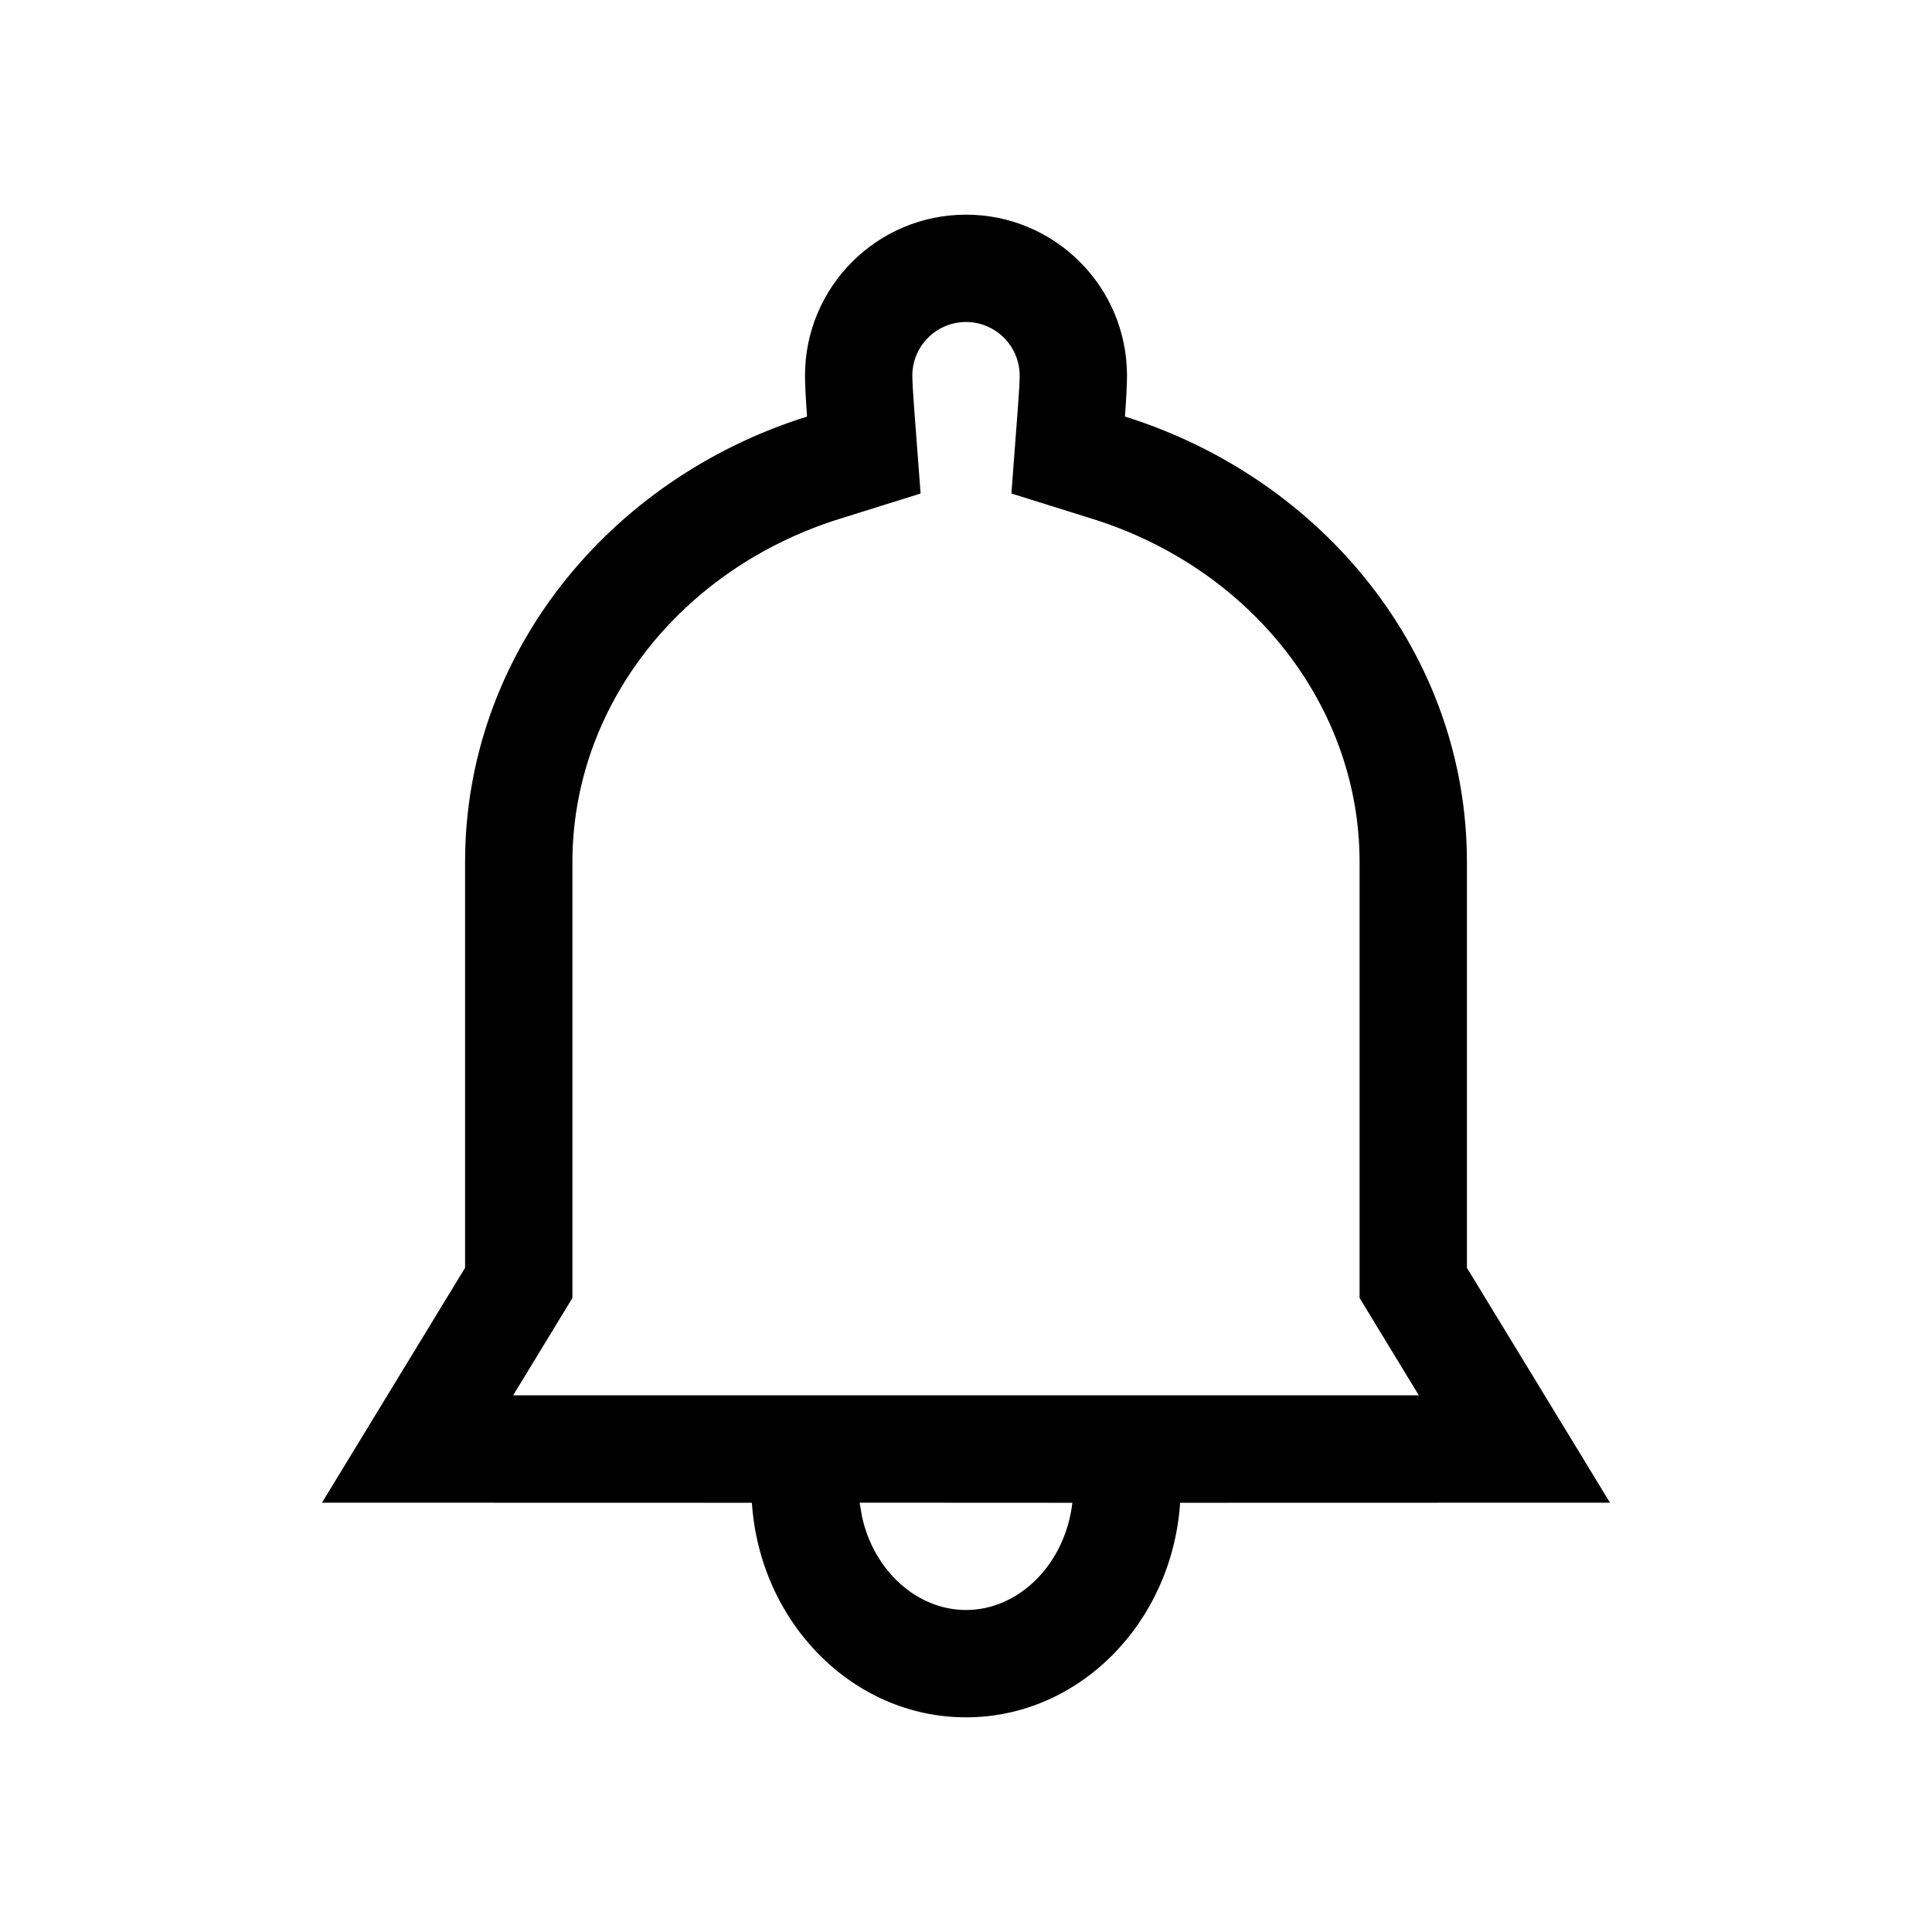 <?xml version="1.0" encoding="UTF-8"?>
<svg width="18px" height="18px" viewBox="0 0 18 18" version="1.1" xmlns="http://www.w3.org/2000/svg" xmlns:xlink="http://www.w3.org/1999/xlink">
    <!-- Generator: Sketch 57.1 (83088) - https://sketch.com -->
    <title>Ic/18/Line/Bell/Black@2x</title>
    <desc>Created with Sketch.</desc>
    <defs>
        <path d="M9,2 C9.828,2 10.5,2.672 10.5,3.5 C10.5,3.582 10.493,3.713 10.481,3.881 C12.332,4.461 13.667,6.1 13.667,8.031 L13.667,11.812 L15,14 L10.995,14.001 C10.92,15.118 10.055,16 9,16 C7.945,16 7.08,15.118 7.005,14.001 L3,14 L4.333,11.812 L4.333,8.031 C4.333,6.1 5.668,4.461 7.519,3.881 C7.507,3.713 7.5,3.582 7.5,3.5 C7.5,2.672 8.172,2 9,2 Z M9.991,14.001 L8.009,14 L8.031,14.13 C8.143,14.639 8.547,15 9,15 C9.491,15 9.923,14.577 9.991,14.001 Z M9,3 C8.724,3 8.5,3.224 8.5,3.5 C8.5,3.552 8.506,3.66 8.517,3.805 L8.577,4.598 L7.819,4.835 C6.337,5.3 5.333,6.585 5.333,8.031 L5.333,12.093 L4.781,13 L13.219,13 L12.667,12.093 L12.667,8.031 C12.667,6.585 11.663,5.3 10.181,4.835 L9.423,4.598 L9.483,3.805 C9.494,3.66 9.5,3.552 9.5,3.5 C9.5,3.224 9.276,3 9,3 Z" id="path-1"></path>
    </defs>
    <g id="Ic/18/Line/Bell/Black" stroke="none" stroke-width="1" fill="none" fill-rule="evenodd">
        <mask id="mask-2" fill="white">
            <use xlink:href="#path-1"></use>
        </mask>
        <use id="Mask" fill="#000000" fill-rule="nonzero" xlink:href="#path-1"></use>
    </g>
</svg>